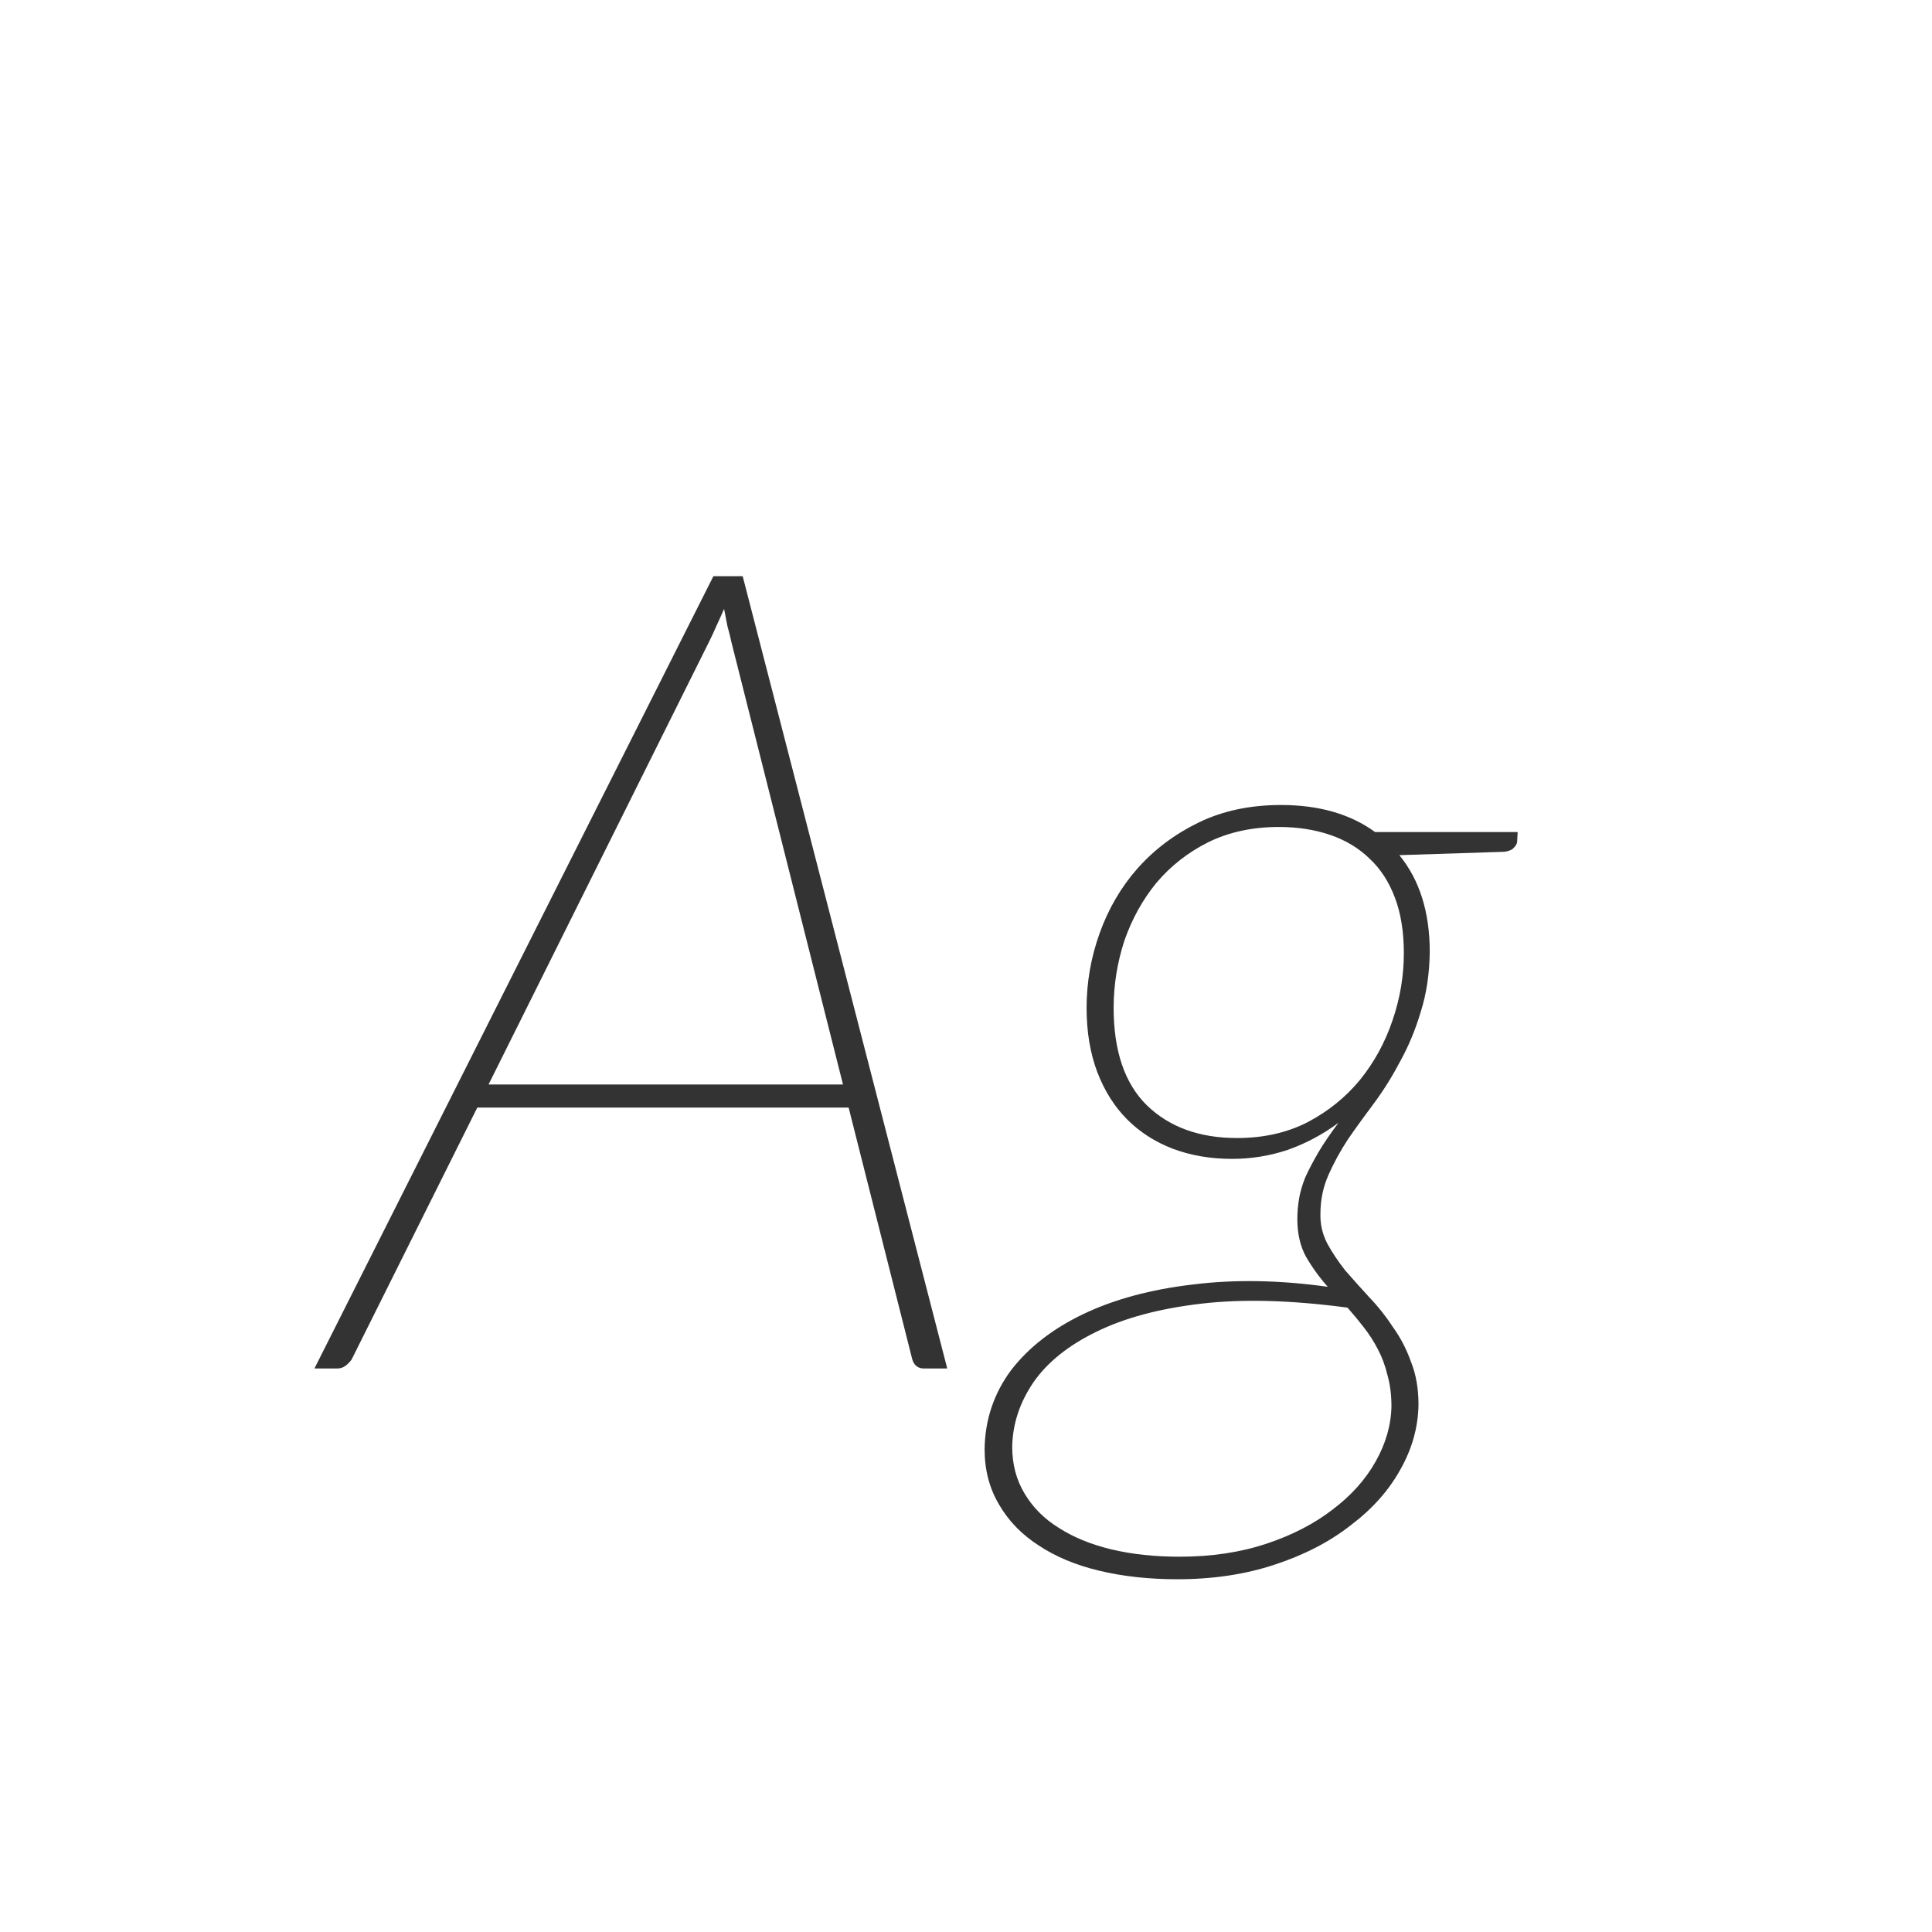 <svg width="24" height="24" viewBox="0 0 24 24" fill="none" xmlns="http://www.w3.org/2000/svg">
<path d="M10.472 13.472L9.086 7.977C9.072 7.912 9.056 7.846 9.037 7.781C9.023 7.711 9.009 7.639 8.995 7.564C8.962 7.639 8.93 7.711 8.897 7.781C8.869 7.846 8.839 7.912 8.806 7.977L6.069 13.472H10.472ZM11.767 17H11.48C11.405 17 11.356 16.963 11.333 16.888L10.542 13.759H5.929L4.368 16.888C4.345 16.921 4.317 16.949 4.284 16.972C4.256 16.991 4.223 17 4.186 17H3.906L8.862 7.158H9.226L11.767 17ZM15.367 14.137C15.694 14.137 15.986 14.072 16.242 13.941C16.499 13.806 16.716 13.631 16.893 13.416C17.071 13.197 17.206 12.949 17.299 12.674C17.393 12.399 17.439 12.121 17.439 11.841C17.439 11.575 17.402 11.344 17.327 11.148C17.253 10.952 17.148 10.791 17.012 10.665C16.877 10.534 16.714 10.436 16.522 10.371C16.331 10.306 16.119 10.273 15.885 10.273C15.559 10.273 15.267 10.336 15.01 10.462C14.758 10.588 14.544 10.756 14.366 10.966C14.194 11.176 14.061 11.416 13.967 11.687C13.879 11.958 13.834 12.235 13.834 12.52C13.834 13.057 13.972 13.46 14.247 13.731C14.527 14.002 14.901 14.137 15.367 14.137ZM17.285 17.469C17.285 17.329 17.269 17.201 17.236 17.084C17.208 16.967 17.169 16.86 17.117 16.762C17.066 16.664 17.008 16.573 16.942 16.489C16.877 16.405 16.809 16.323 16.739 16.244C16.044 16.151 15.437 16.134 14.919 16.195C14.401 16.256 13.967 16.372 13.617 16.545C13.272 16.713 13.013 16.921 12.84 17.168C12.668 17.42 12.579 17.688 12.574 17.973C12.574 18.192 12.626 18.386 12.728 18.554C12.831 18.727 12.973 18.869 13.155 18.981C13.337 19.098 13.554 19.186 13.806 19.247C14.063 19.308 14.345 19.338 14.653 19.338C15.05 19.338 15.409 19.284 15.731 19.177C16.053 19.07 16.329 18.927 16.557 18.75C16.786 18.577 16.963 18.379 17.089 18.155C17.215 17.931 17.281 17.702 17.285 17.469ZM18.853 10.336L18.846 10.462C18.842 10.485 18.828 10.509 18.804 10.532C18.786 10.555 18.748 10.572 18.692 10.581L17.383 10.623C17.635 10.931 17.761 11.332 17.761 11.827C17.757 12.102 17.719 12.35 17.649 12.569C17.584 12.788 17.5 12.991 17.397 13.178C17.299 13.365 17.192 13.537 17.075 13.696C16.959 13.85 16.849 14.002 16.746 14.151C16.648 14.3 16.567 14.45 16.501 14.599C16.436 14.748 16.403 14.907 16.403 15.075C16.399 15.206 16.427 15.329 16.487 15.446C16.548 15.558 16.623 15.67 16.711 15.782C16.805 15.889 16.905 16.001 17.012 16.118C17.12 16.23 17.218 16.354 17.306 16.489C17.4 16.62 17.474 16.764 17.53 16.923C17.591 17.077 17.621 17.252 17.621 17.448C17.617 17.728 17.542 17.996 17.397 18.253C17.253 18.514 17.047 18.745 16.781 18.946C16.52 19.151 16.205 19.315 15.836 19.436C15.472 19.557 15.069 19.618 14.625 19.618C14.275 19.618 13.953 19.583 13.659 19.513C13.365 19.443 13.113 19.338 12.903 19.198C12.693 19.063 12.53 18.895 12.413 18.694C12.292 18.493 12.231 18.262 12.231 18.001C12.236 17.637 12.346 17.31 12.56 17.021C12.78 16.736 13.081 16.503 13.463 16.321C13.846 16.139 14.296 16.018 14.814 15.957C15.332 15.892 15.892 15.901 16.494 15.985C16.387 15.864 16.296 15.738 16.221 15.607C16.151 15.476 16.116 15.322 16.116 15.145C16.116 15.061 16.123 14.977 16.137 14.893C16.151 14.809 16.177 14.72 16.214 14.627C16.256 14.534 16.31 14.431 16.375 14.319C16.441 14.207 16.525 14.083 16.627 13.948C16.431 14.093 16.221 14.205 15.997 14.284C15.773 14.359 15.542 14.396 15.304 14.396C15.038 14.396 14.793 14.354 14.569 14.27C14.35 14.186 14.161 14.065 14.002 13.906C13.844 13.747 13.72 13.551 13.631 13.318C13.543 13.085 13.498 12.819 13.498 12.52C13.498 12.203 13.552 11.895 13.659 11.596C13.767 11.293 13.923 11.024 14.128 10.791C14.338 10.553 14.593 10.362 14.891 10.217C15.19 10.072 15.531 10 15.913 10C16.385 10 16.774 10.112 17.082 10.336H18.853Z" fill="#333333"/>
</svg>
